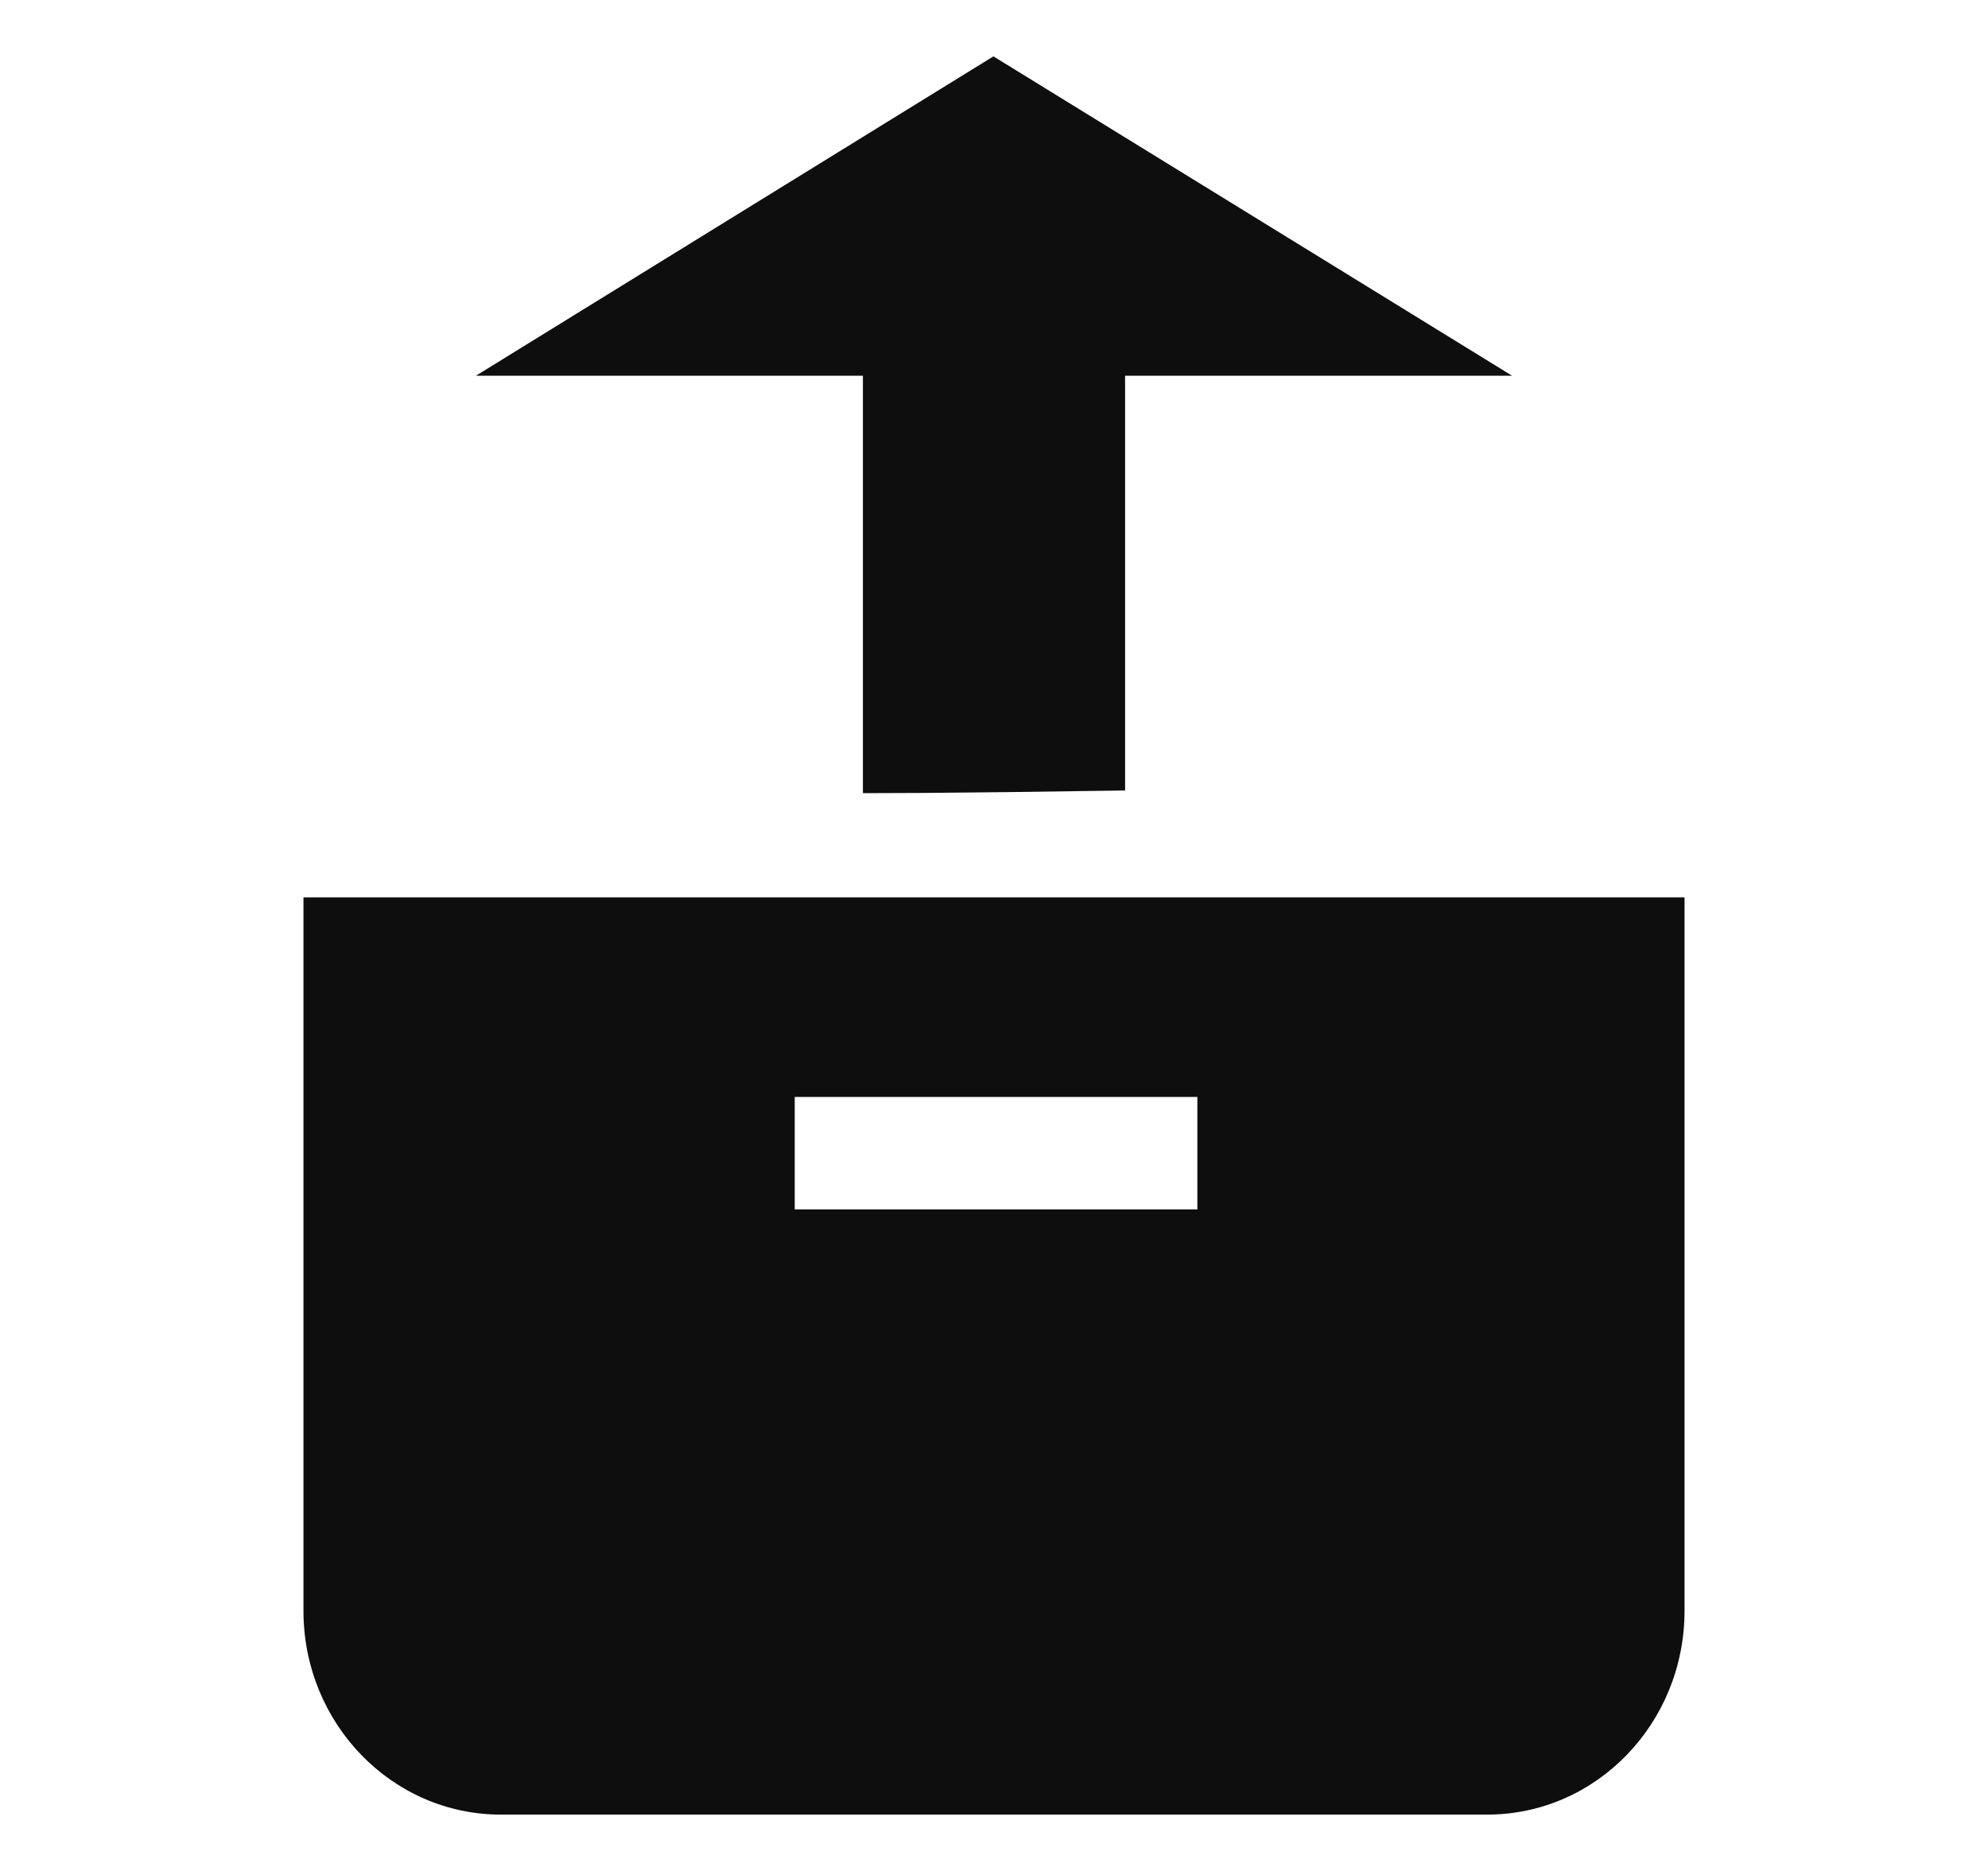 <?xml version="1.0" encoding="UTF-8"?>
<!DOCTYPE svg PUBLIC "-//W3C//DTD SVG 1.1//EN" "http://www.w3.org/Graphics/SVG/1.1/DTD/svg11.dtd">
<svg version="1.1" xmlns="http://www.w3.org/2000/svg" xmlns:xlink="http://www.w3.org/1999/xlink" x="0" y="0" width="17" height="16" viewBox="0, 0, 17, 16">
  <g id="Background">
    <rect x="0" y="0" width="17" height="16" fill="#000000" fill-opacity="0"/>
  </g>
  <g id="Background"/>
  <g id="Layer_1">
    <path d="M2.595,13.775 C2.595,14.738 3.351,15.518 4.282,15.518 L12.718,15.518 C13.65,15.518 14.405,14.738 14.405,13.775 L14.405,7.674 L2.595,7.674 L2.595,13.775 L2.595,13.775 z M6.796,9.381 L10.239,9.381 L10.239,10.343 L6.796,10.343 L6.796,9.381 L6.796,9.381 z" fill="#0E0E0E"/>
    <path d="M8.495,0.482 L12.93,3.213 L9.621,3.213 L9.621,6.76 C9.285,6.765 8.949,6.769 8.613,6.774 C7.647,6.783 8.059,6.781 7.379,6.783 L7.379,3.213 L4.07,3.213 L8.495,0.482 z" fill="#0E0E0E"/>
  </g>
</svg>
